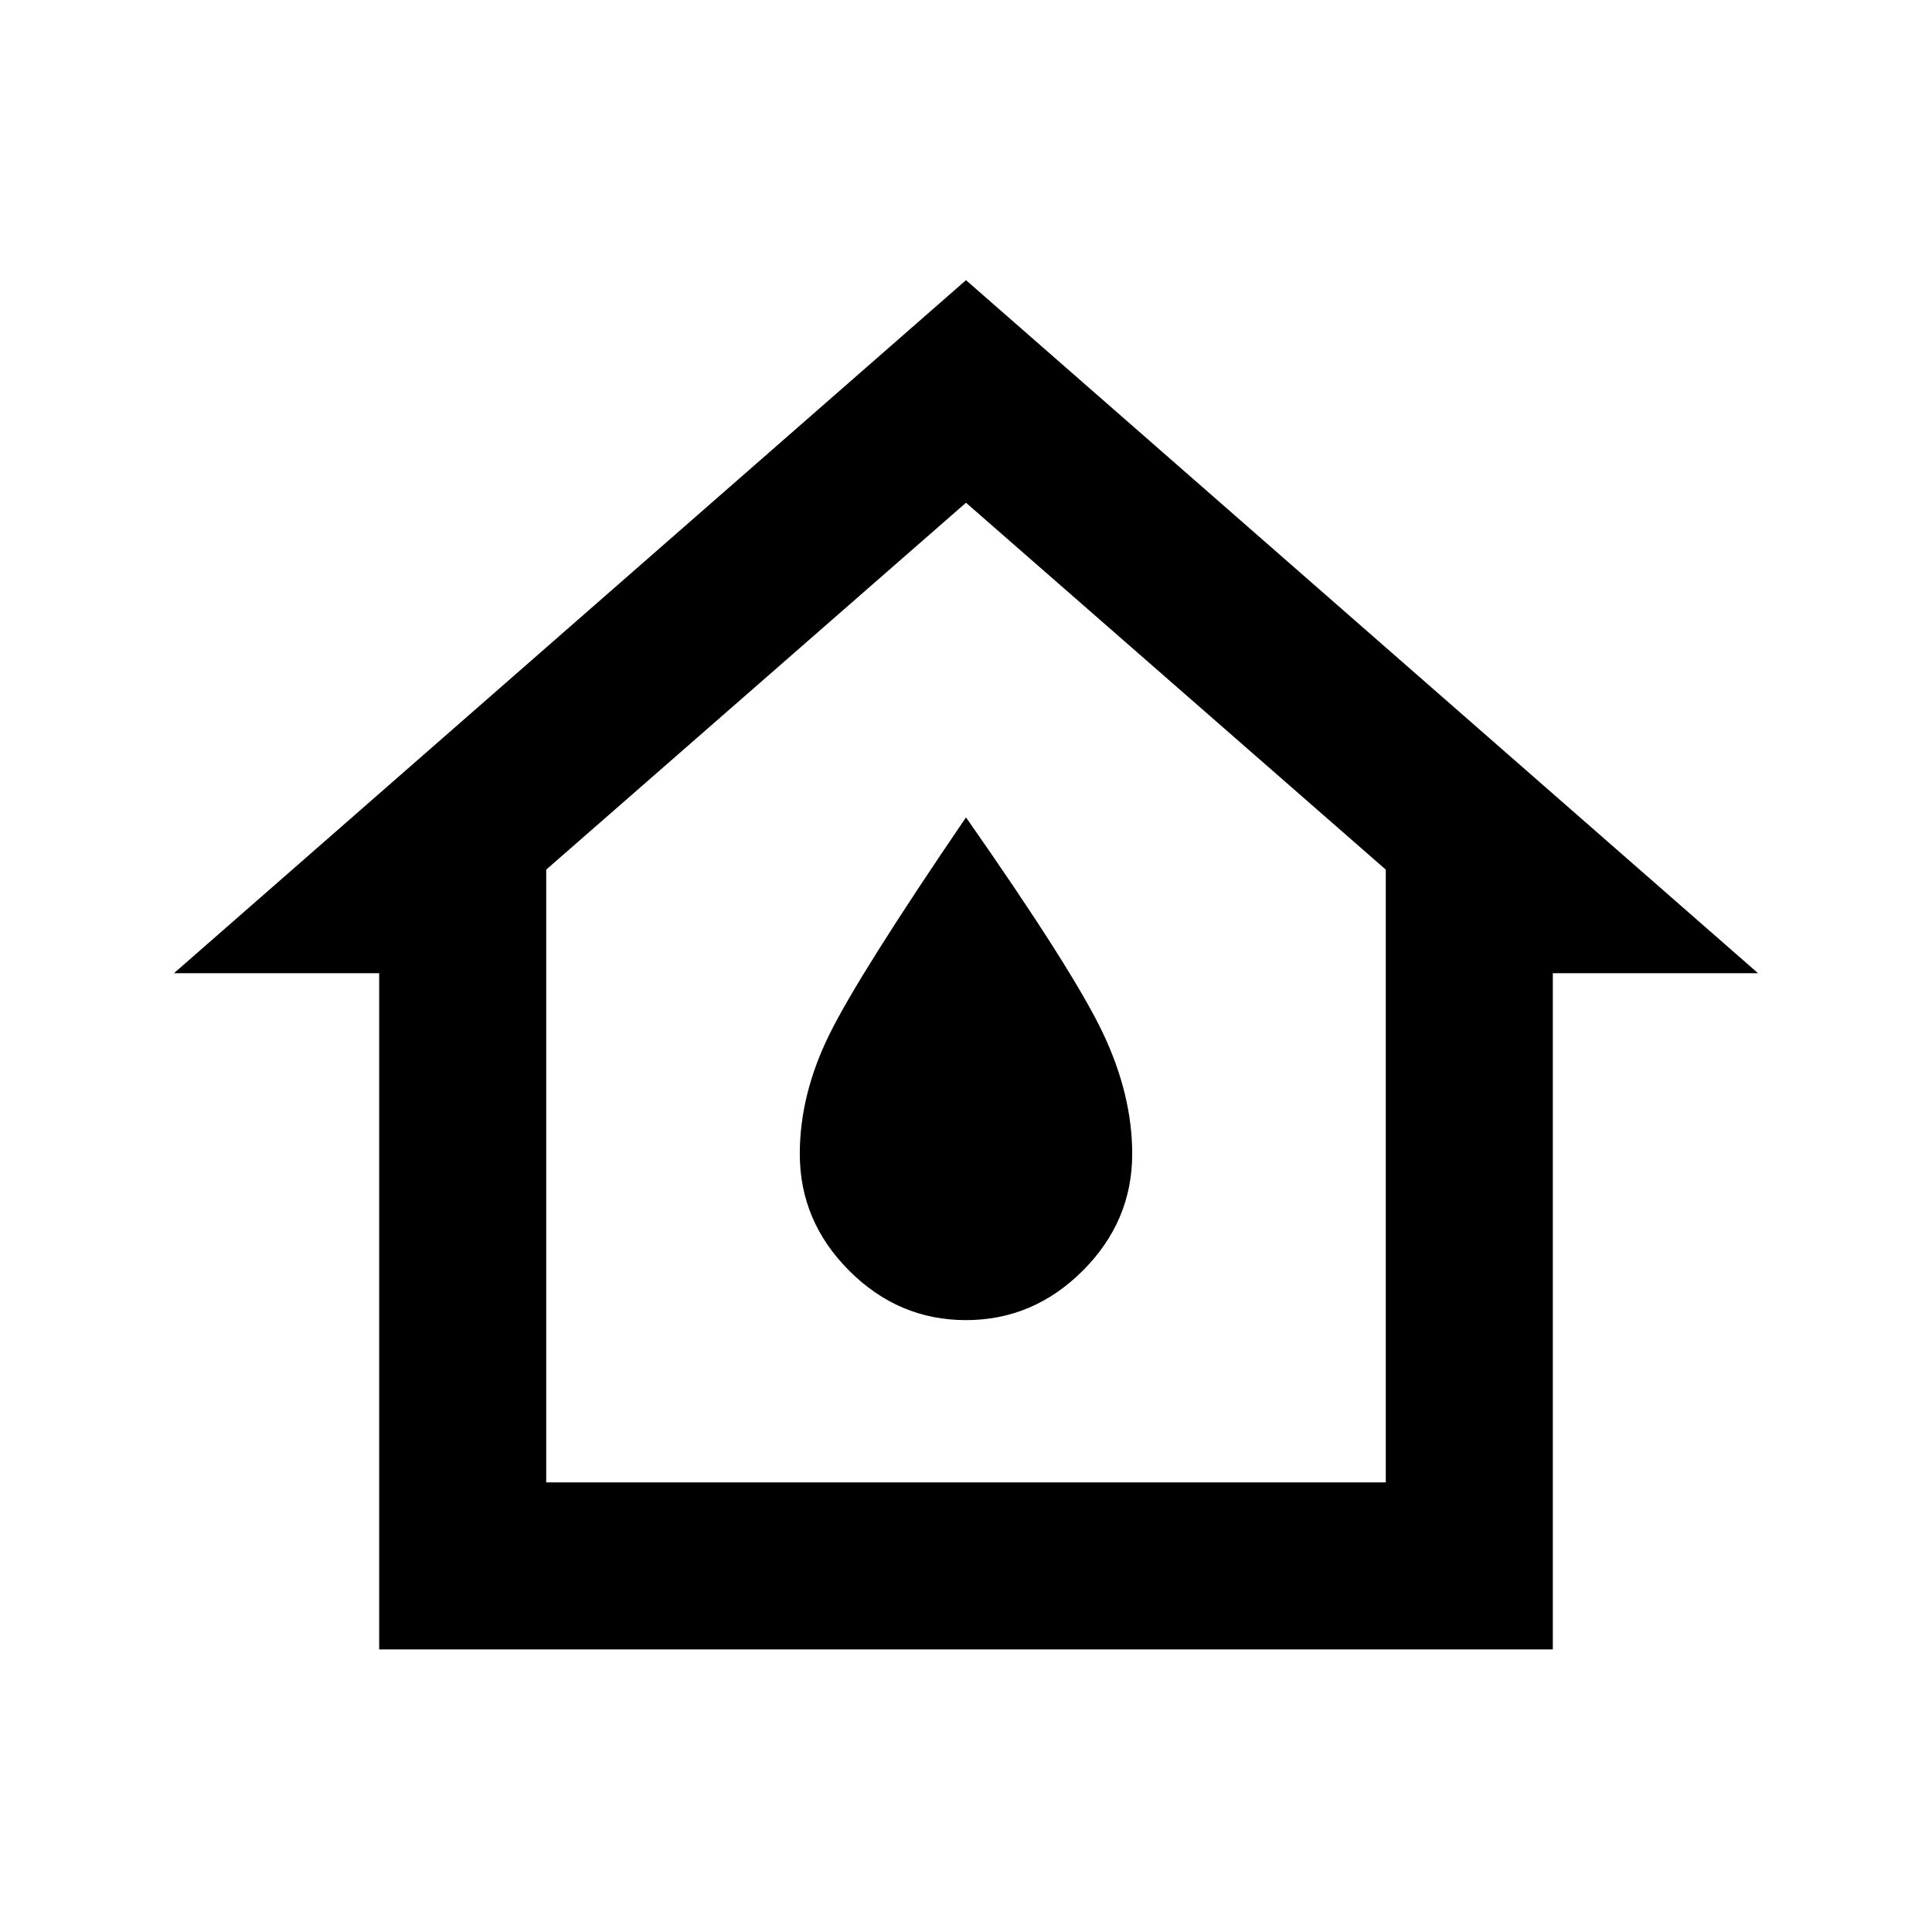 <svg xmlns="http://www.w3.org/2000/svg" height="20" viewBox="0 -960 960 960" width="20"><path d="M188.413-140.413v-336H86.435L480-820.783l393.565 344.37H771.587v336H188.413Zm83-83h417.174v-304.478L480-710.195 271.413-527.891v304.478Zm208.555-80.63q33.467 0 58.043-24.554t24.576-58.033q0-29.479-14.673-60.295Q533.242-477.741 480-553.848q-53.242 78.107-67.914 107.923-14.673 29.816-14.673 59.295 0 33.479 24.544 58.033 24.545 24.554 58.011 24.554ZM480-488Z"/></svg>